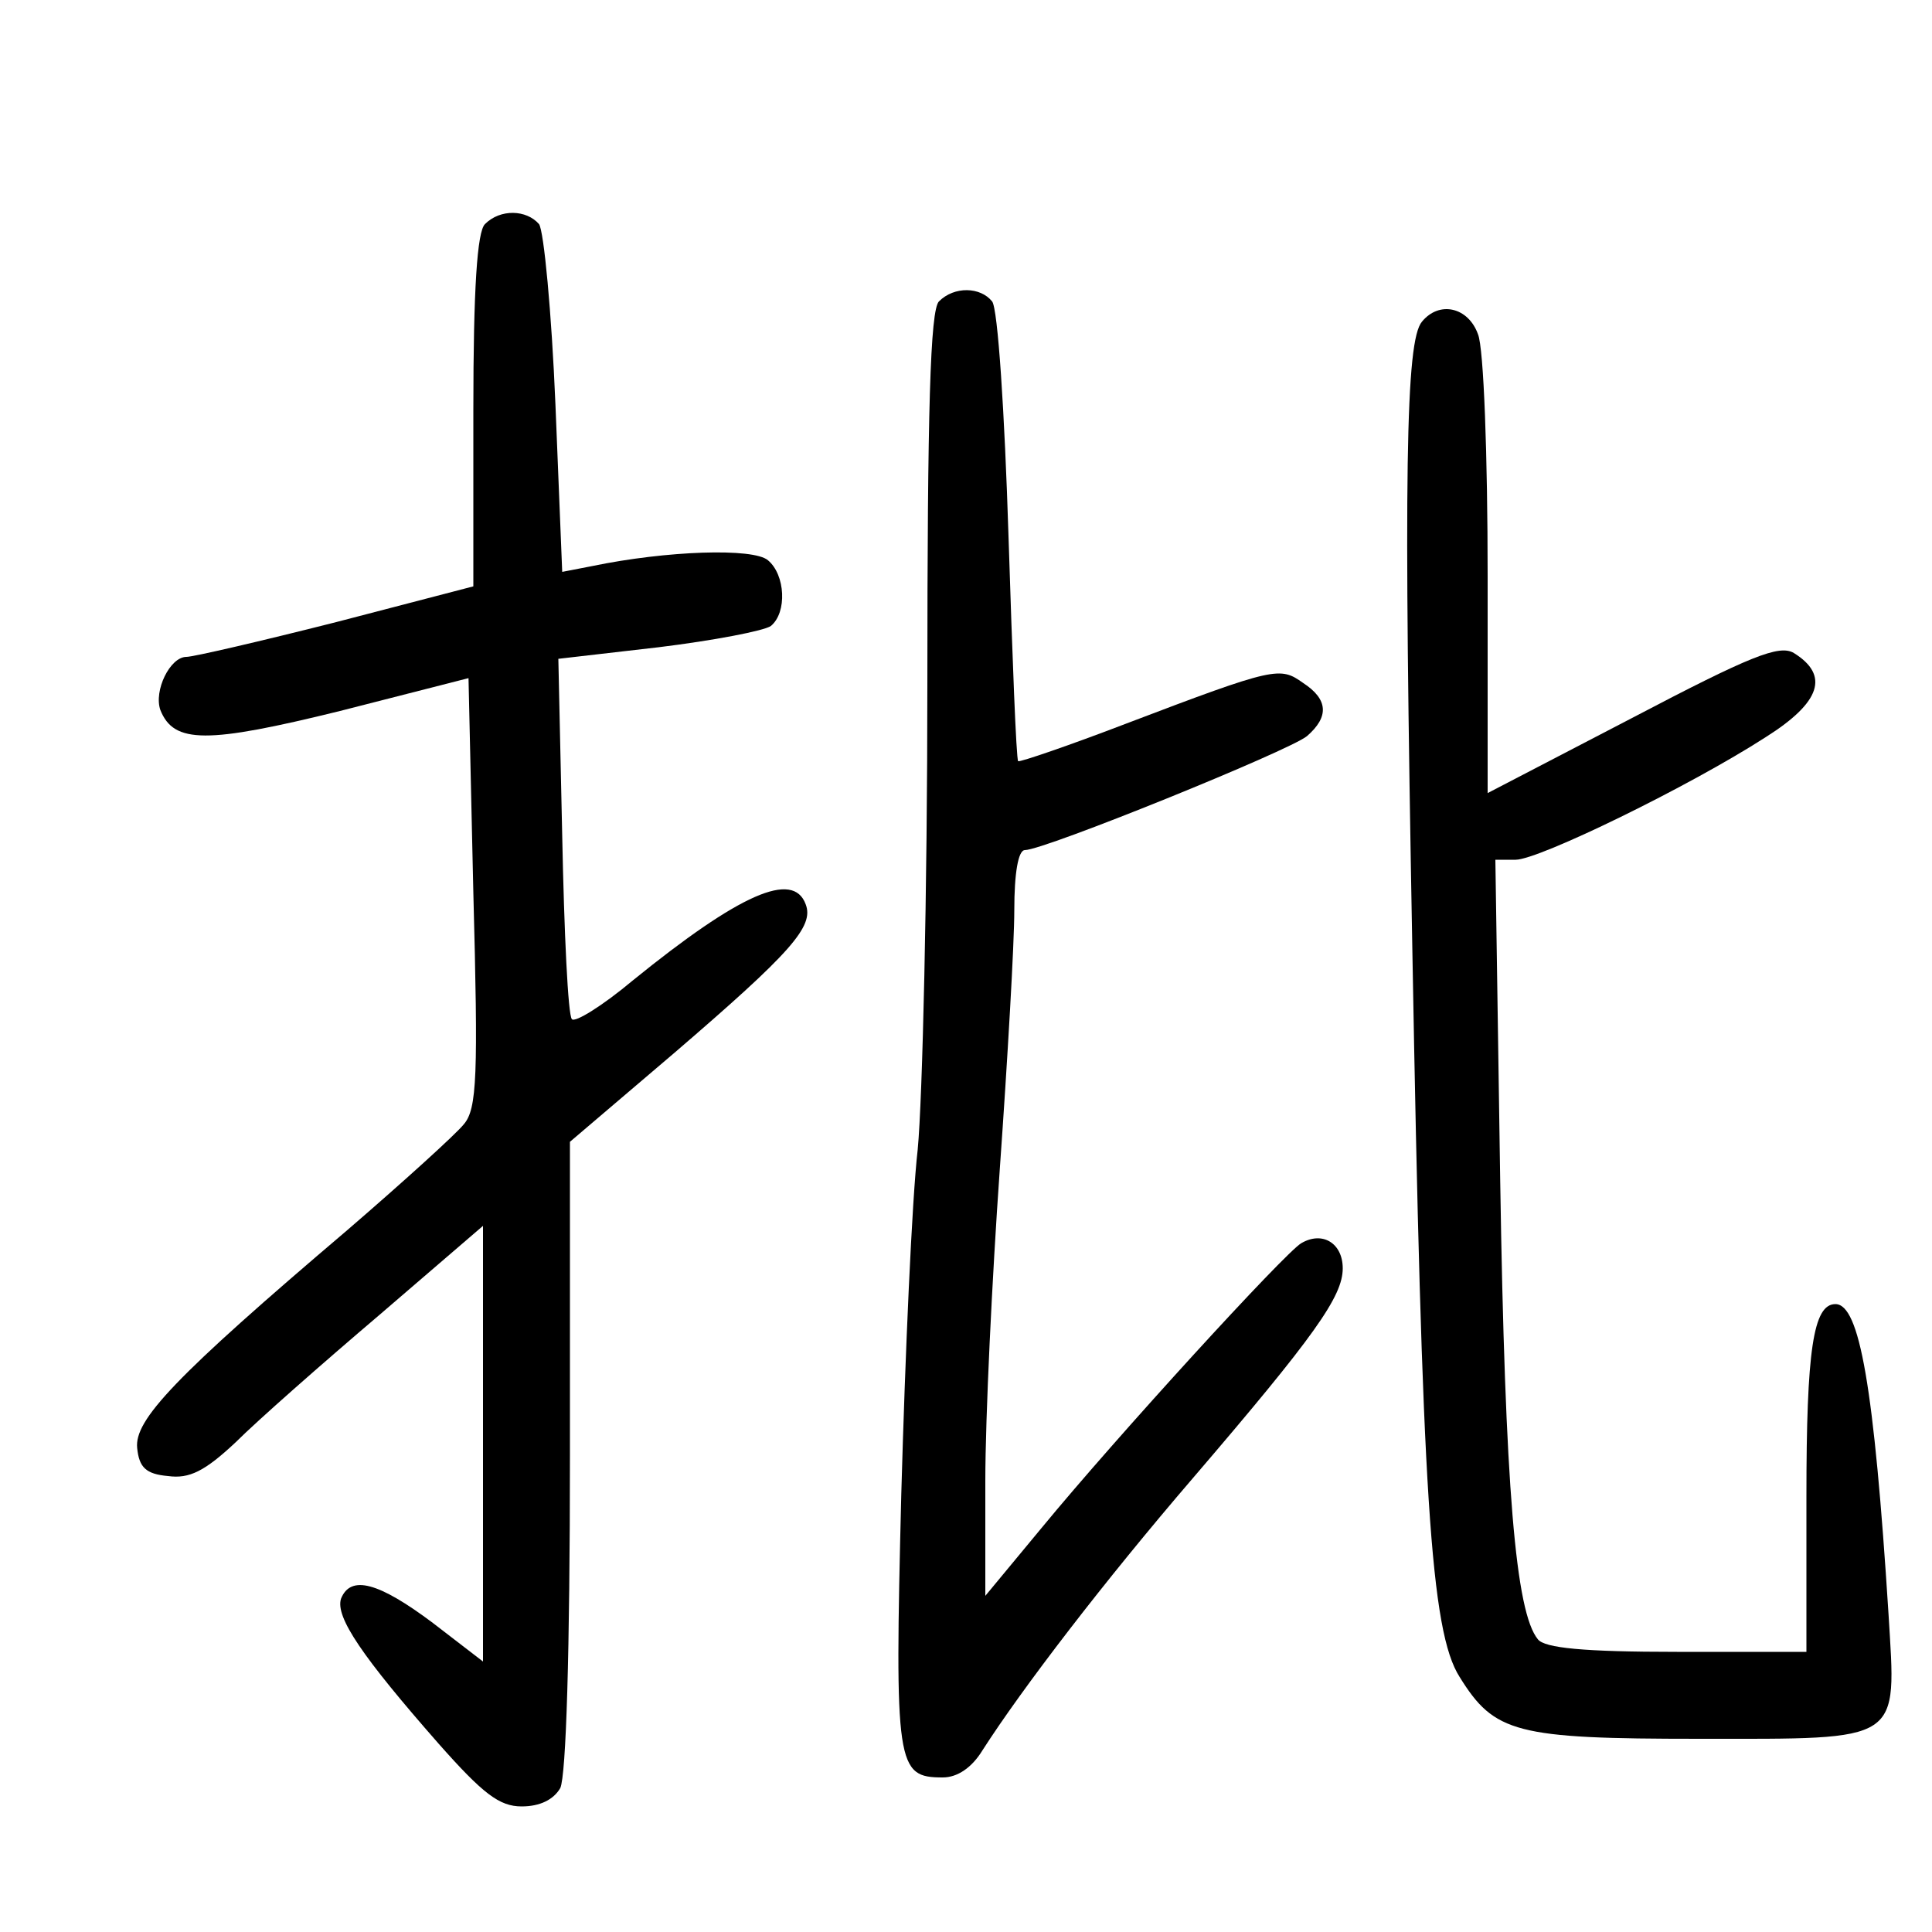 <?xml version="1.0"?>
<svg xmlns="http://www.w3.org/2000/svg" height="200pt" preserveAspectRatio="xMidYMid meet" viewBox="0 0 200 200" width="200pt">
  <g transform="matrix(.1 0 0 -.1 0 200)">
    <path d="m502 1768c-8-8-12-66-12-193v-182l-142-37c-79-20-148-36-155-36-17 0-34-35-27-55 14-35 48-35 186-1l133 34 5-222c5-189 4-224-10-240-8-10-62-59-120-109-180-153-221-197-218-226 2-20 9-27 32-29 22-3 38 5 70 35 22 22 89 81 149 132l107 92v-226-225l-52 40c-56 42-85 50-95 25-6-19 22-60 101-150 46-52 63-65 86-65 19 0 33 7 40 19 6 13 10 140 10 345v324l108 92c121 104 145 131 136 154-13 35-68 11-179-79-31-26-60-44-63-40-4 4-8 89-10 190l-4 183 104 12c57 7 109 17 116 22 17 14 15 53-3 68-15 13-105 10-182-6l-31-6-7 173c-4 96-12 180-17 187-13 15-40 16-56 0z"/>
    <path d="m972 1688c-9-9-12-111-12-397 0-213-5-429-10-481-6-52-13-213-17-357-7-282-5-293 43-293 15 0 30 10 41 28 41 64 126 175 218 282 126 147 155 188 155 217 0 26-21 39-43 26-17-10-190-199-269-295l-58-70v119c0 65 7 210 15 323s15 233 15 268c0 38 4 62 11 62 20 0 274 103 292 118 23 20 22 38-4 55-24 17-28 17-183-42-60-23-110-40-112-39-2 2-6 107-10 233-4 127-11 236-17 243-12 15-39 16-55 0z"/>
    <path d="m1472 1667c-17-20-19-157-10-647 10-567 19-709 49-756 36-58 58-64 248-64 212 0 204-5 196 129-15 236-30 321-55 321-23 0-30-48-30-199v-161h-134c-97 0-137 4-144 13-23 28-34 156-39 475l-5 332h21c24 0 180 76 259 127 57 36 66 64 29 87-15 9-45-3-167-67l-150-78v225c0 123-4 236-10 250-10 28-40 35-58 13z"/>
  </g>
</svg>
